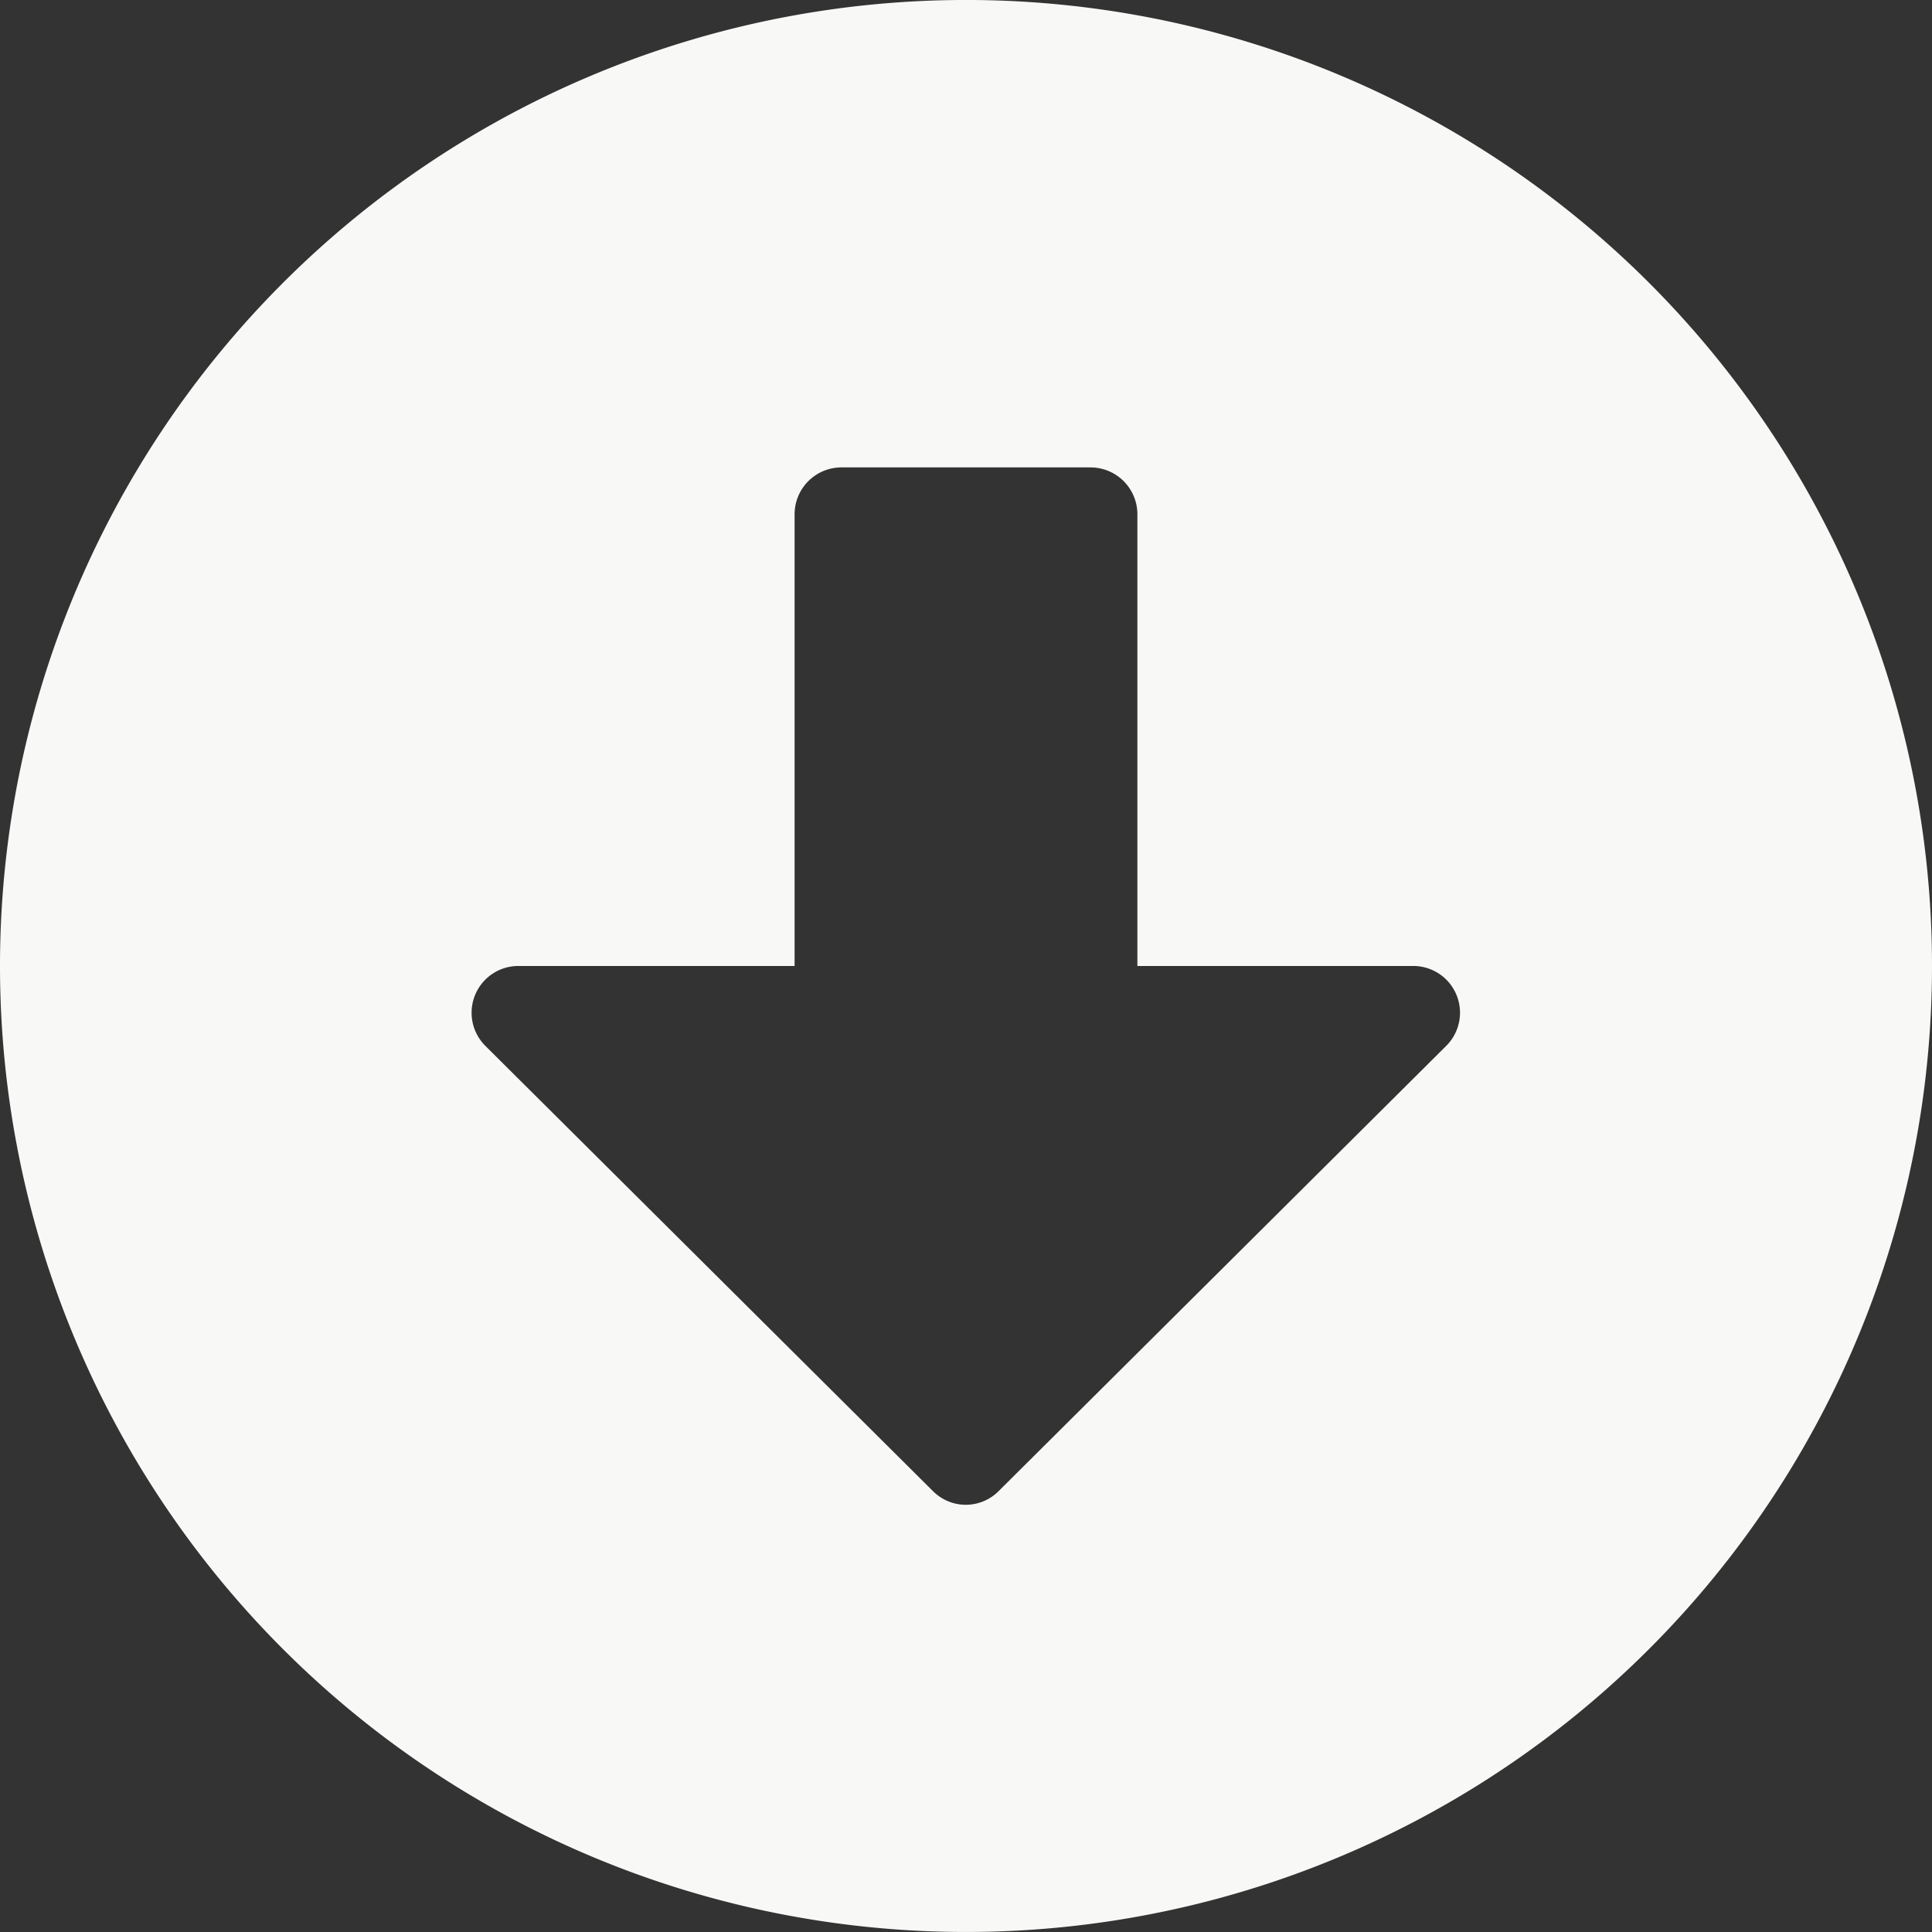<svg height="72" viewBox="0 0 72 72" width="72" xmlns="http://www.w3.org/2000/svg"><rect x="0" y="0" width="72" height="72" fill="#333333" stroke="none"/><path d="m72.563 36.562a36 36 0 1 1 -36-36 35.994 35.994 0 0 1 36 36zm-42.388-16.838v16.838h-10.292a1.743 1.743 0 0 0 -1.234 2.976l16.68 16.592a1.726 1.726 0 0 0 2.453 0l16.679-16.592a1.742 1.742 0 0 0 -1.234-2.976h-10.277v-16.838a1.747 1.747 0 0 0 -1.742-1.742h-9.29a1.747 1.747 0 0 0 -1.743 1.742z" fill="#f8f8f6" transform="translate(-.563 -.563)"/></svg>